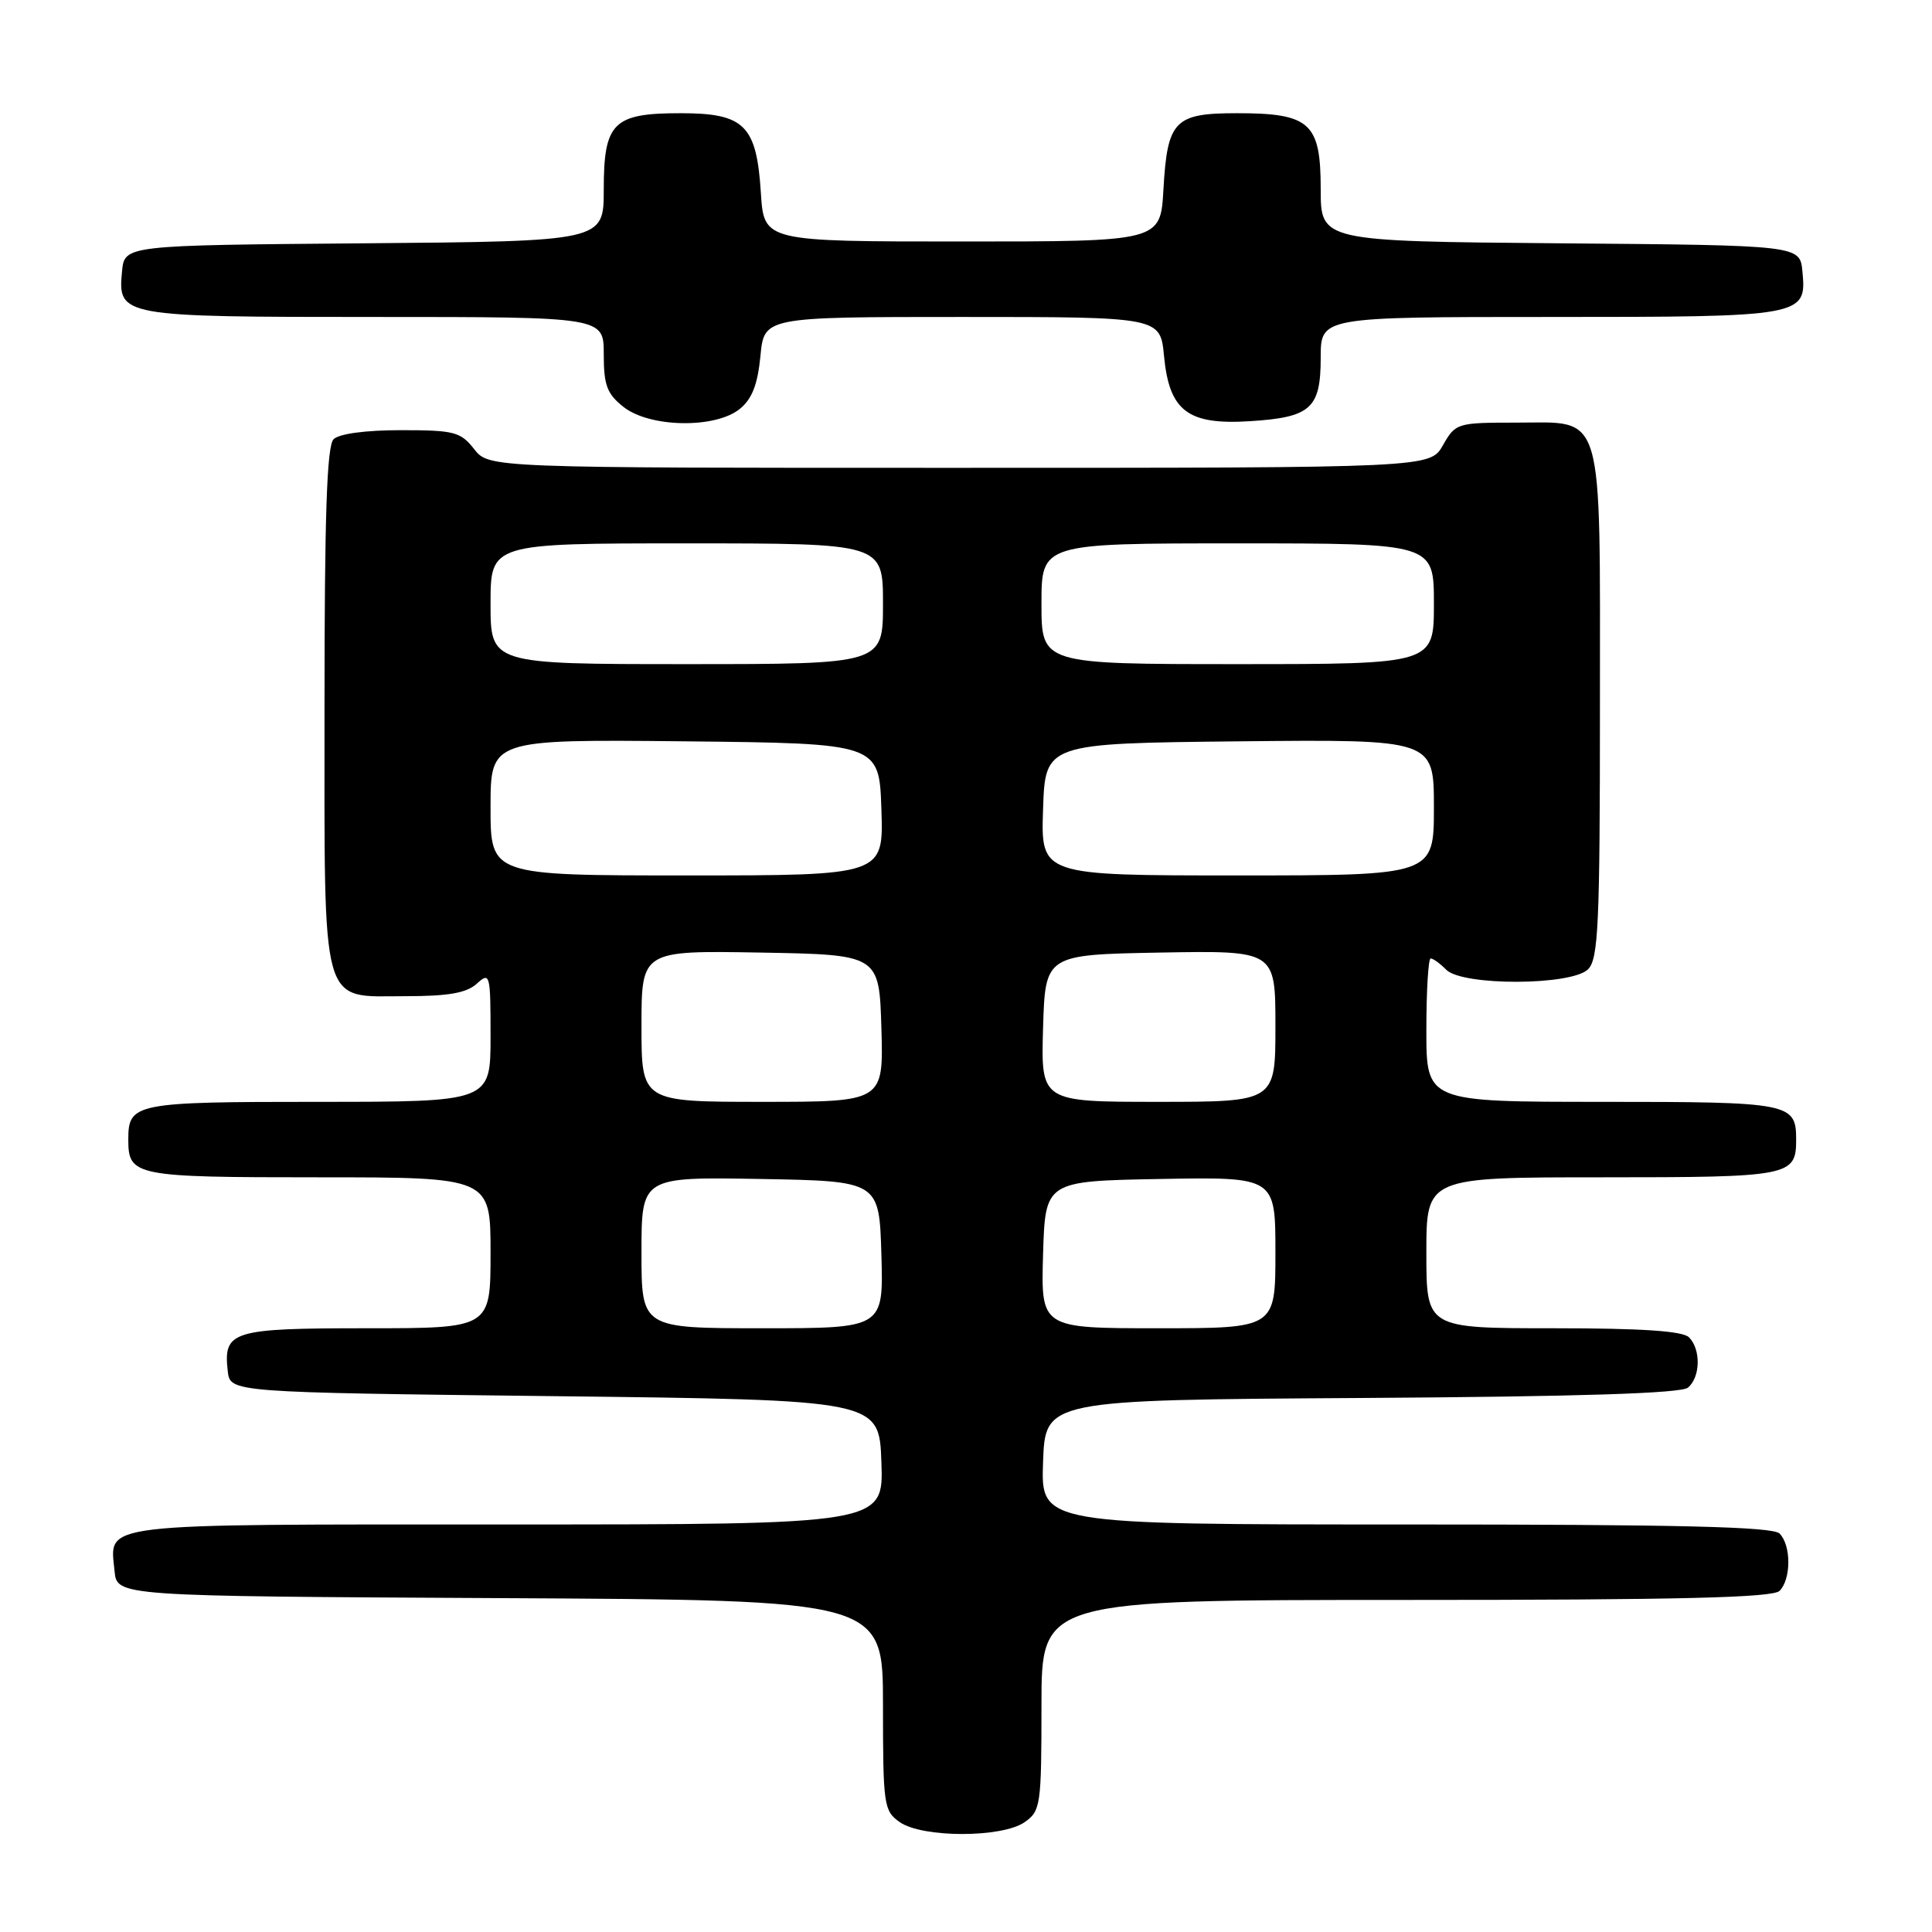 <?xml version="1.0" encoding="UTF-8" standalone="no"?>
<!DOCTYPE svg PUBLIC "-//W3C//DTD SVG 1.1//EN" "http://www.w3.org/Graphics/SVG/1.1/DTD/svg11.dtd" >
<svg xmlns="http://www.w3.org/2000/svg" xmlns:xlink="http://www.w3.org/1999/xlink" version="1.1" viewBox="0 0 256 256">
 <g >
 <path fill="currentColor"
d=" M 135.78 241.44 C 137.89 239.96 138.00 239.22 138.00 225.94 C 138.00 212.00 138.00 212.00 186.30 212.00 C 222.53 212.00 234.90 211.70 235.80 210.80 C 237.35 209.25 237.35 204.75 235.80 203.20 C 234.90 202.30 222.52 202.00 186.26 202.00 C 137.92 202.00 137.92 202.00 138.21 193.75 C 138.50 185.50 138.50 185.50 180.41 185.24 C 209.32 185.06 222.74 184.63 223.66 183.87 C 225.32 182.49 225.40 178.80 223.80 177.20 C 222.96 176.36 217.53 176.00 205.80 176.00 C 189.00 176.00 189.00 176.00 189.00 166.00 C 189.00 156.00 189.00 156.00 212.30 156.00 C 237.21 156.00 238.00 155.85 238.00 151.00 C 238.00 146.15 237.21 146.00 212.30 146.00 C 189.00 146.00 189.00 146.00 189.00 136.50 C 189.00 131.28 189.26 127.00 189.57 127.00 C 189.89 127.00 190.82 127.67 191.64 128.50 C 193.81 130.66 208.25 130.61 210.43 128.43 C 211.79 127.06 212.00 122.51 212.00 93.65 C 212.00 53.67 212.69 56.00 200.90 56.00 C 193.07 56.00 192.87 56.06 191.20 58.99 C 189.50 61.99 189.50 61.99 127.14 61.99 C 64.79 62.00 64.79 62.00 62.82 59.50 C 61.03 57.22 60.18 57.00 53.13 57.00 C 48.45 57.00 44.93 57.47 44.20 58.20 C 43.31 59.09 43.00 68.31 43.00 93.48 C 43.00 134.31 42.36 132.00 53.73 132.00 C 59.41 132.00 61.81 131.58 63.17 130.35 C 64.93 128.75 65.00 129.02 65.00 137.35 C 65.00 146.00 65.00 146.00 42.20 146.00 C 17.82 146.00 17.00 146.16 17.00 151.00 C 17.00 155.84 17.82 156.00 42.20 156.00 C 65.00 156.00 65.00 156.00 65.00 166.00 C 65.00 176.00 65.00 176.00 48.62 176.00 C 30.71 176.00 29.57 176.35 30.18 181.69 C 30.50 184.50 30.50 184.50 73.50 185.00 C 116.50 185.50 116.50 185.50 116.79 193.75 C 117.08 202.00 117.08 202.00 67.16 202.00 C 12.21 202.00 14.56 201.72 15.18 208.18 C 15.50 211.50 15.50 211.50 66.25 211.76 C 117.00 212.02 117.00 212.02 117.00 225.95 C 117.00 239.22 117.11 239.96 119.22 241.44 C 122.22 243.54 132.78 243.54 135.78 241.44 Z  M 98.02 54.19 C 99.65 52.87 100.39 50.96 100.76 47.19 C 101.25 42.00 101.25 42.00 127.50 42.00 C 153.75 42.00 153.75 42.00 154.24 47.19 C 154.94 54.48 157.40 56.33 165.63 55.81 C 173.70 55.30 175.00 54.13 175.00 47.38 C 175.00 42.00 175.00 42.00 205.31 42.00 C 239.06 42.00 239.40 41.94 238.83 35.96 C 238.50 32.50 238.50 32.50 206.75 32.24 C 175.00 31.97 175.00 31.97 175.00 25.04 C 175.00 16.27 173.59 15.00 163.90 15.00 C 155.61 15.00 154.68 15.97 154.16 25.12 C 153.77 32.00 153.77 32.00 127.50 32.00 C 101.23 32.00 101.23 32.00 100.82 25.56 C 100.25 16.58 98.65 15.00 90.17 15.00 C 81.24 15.00 80.00 16.24 80.00 25.14 C 80.00 31.97 80.00 31.97 48.25 32.24 C 16.50 32.50 16.50 32.50 16.17 35.96 C 15.60 41.94 15.94 42.00 49.69 42.00 C 80.00 42.00 80.00 42.00 80.00 46.93 C 80.00 51.06 80.43 52.19 82.63 53.93 C 86.12 56.67 94.78 56.81 98.02 54.19 Z  M 85.00 165.97 C 85.00 155.95 85.00 155.95 100.75 156.22 C 116.50 156.50 116.50 156.50 116.79 166.25 C 117.07 176.00 117.07 176.00 101.04 176.00 C 85.00 176.00 85.00 176.00 85.00 165.97 Z  M 138.21 166.25 C 138.50 156.50 138.50 156.50 153.75 156.22 C 169.00 155.95 169.00 155.95 169.00 165.97 C 169.00 176.00 169.00 176.00 153.46 176.00 C 137.93 176.00 137.93 176.00 138.21 166.25 Z  M 85.00 135.97 C 85.00 125.95 85.00 125.95 100.75 126.22 C 116.50 126.50 116.50 126.50 116.79 136.25 C 117.07 146.00 117.07 146.00 101.04 146.00 C 85.00 146.00 85.00 146.00 85.00 135.97 Z  M 138.21 136.25 C 138.50 126.50 138.50 126.50 153.75 126.22 C 169.00 125.95 169.00 125.95 169.00 135.97 C 169.00 146.00 169.00 146.00 153.46 146.00 C 137.93 146.00 137.93 146.00 138.21 136.25 Z  M 65.00 106.98 C 65.00 97.97 65.00 97.97 90.75 98.23 C 116.50 98.50 116.50 98.50 116.79 107.25 C 117.08 116.00 117.08 116.00 91.04 116.00 C 65.00 116.00 65.00 116.00 65.00 106.98 Z  M 138.21 107.25 C 138.50 98.50 138.50 98.50 164.25 98.23 C 190.00 97.97 190.00 97.97 190.00 106.98 C 190.00 116.00 190.00 116.00 163.96 116.00 C 137.92 116.00 137.92 116.00 138.21 107.25 Z  M 65.00 80.00 C 65.00 72.00 65.00 72.00 91.00 72.00 C 117.00 72.00 117.00 72.00 117.00 80.00 C 117.00 88.00 117.00 88.00 91.00 88.00 C 65.00 88.00 65.00 88.00 65.00 80.00 Z  M 138.00 80.00 C 138.00 72.00 138.00 72.00 164.00 72.00 C 190.00 72.00 190.00 72.00 190.00 80.00 C 190.00 88.00 190.00 88.00 164.00 88.00 C 138.00 88.00 138.00 88.00 138.00 80.00 Z "/>
</g>
</svg>